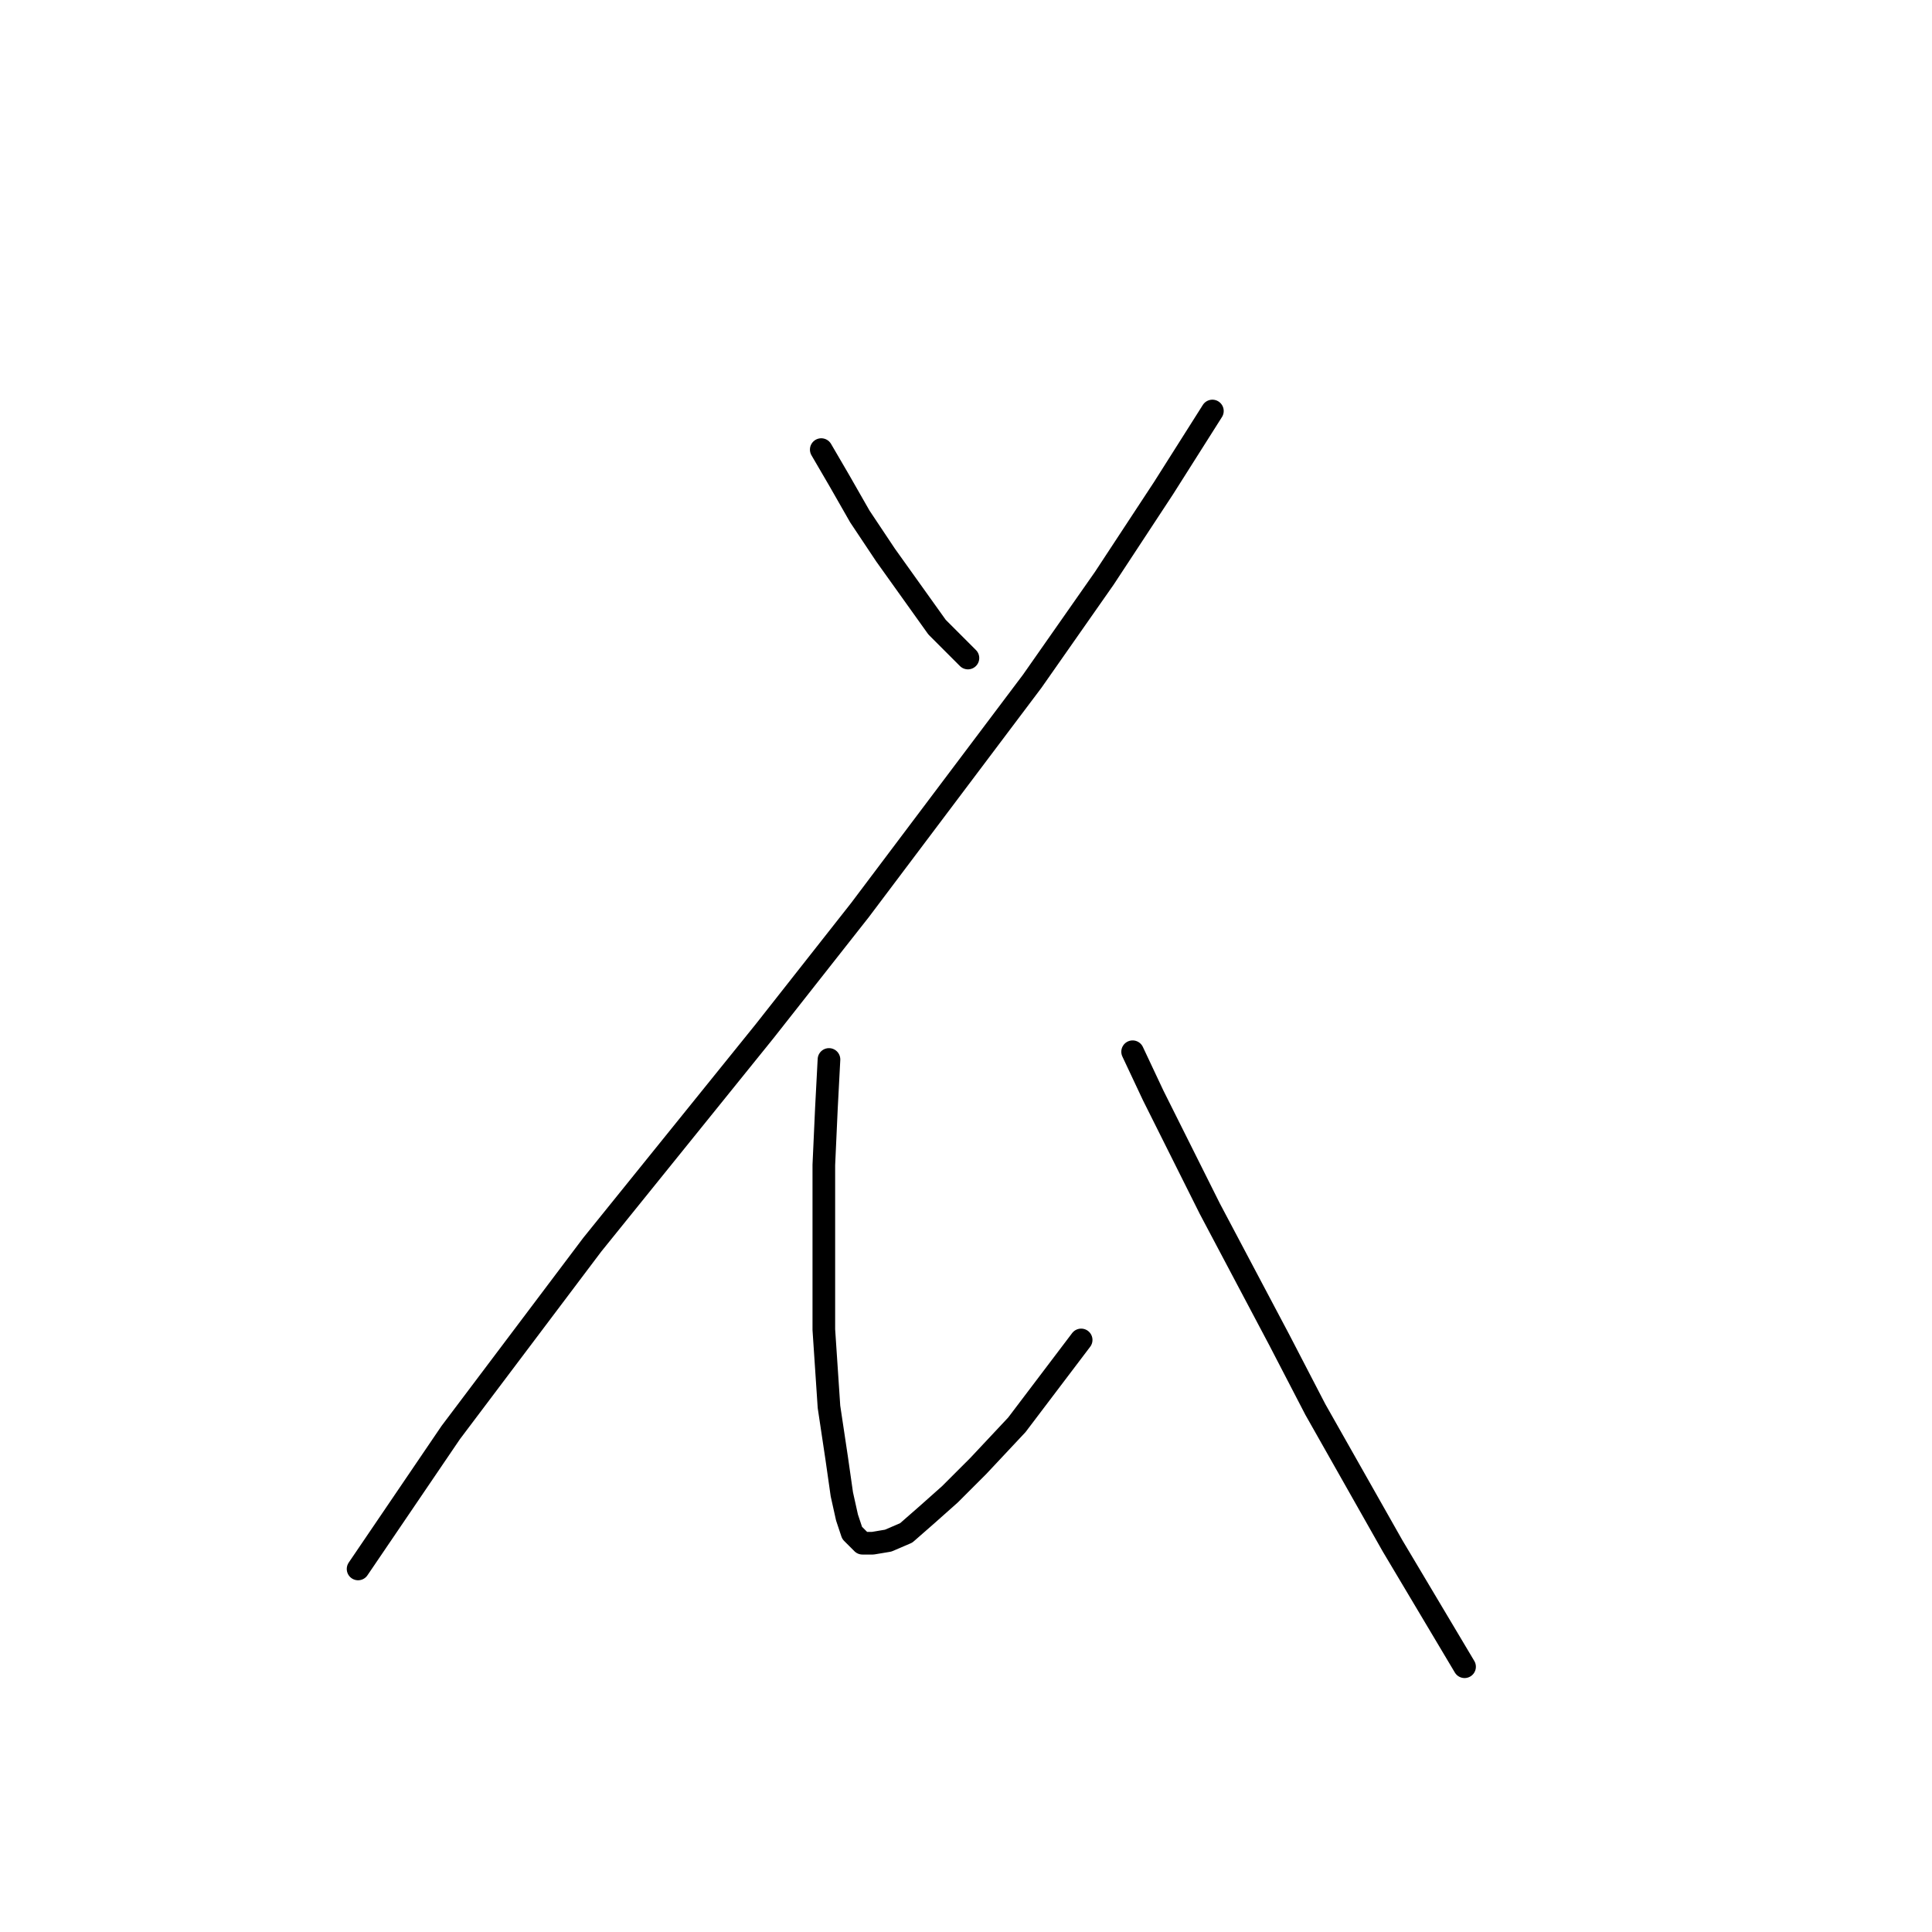 <?xml version="1.0" standalone="no"?>
    <svg width="256" height="256" xmlns="http://www.w3.org/2000/svg" version="1.1">
    <polyline stroke="black" stroke-width="3" stroke-linecap="round" fill="transparent" stroke-linejoin="round" points="108.821 59.574 111.208 63.666 113.936 68.44 117.345 73.554 124.165 83.101 128.256 87.193 128.256 87.193 " />
        <polyline stroke="black" stroke-width="3" stroke-linecap="round" fill="transparent" stroke-linejoin="round" points="160.648 54.46 154.17 64.689 146.327 76.623 136.78 90.261 113.936 120.607 101.32 136.633 78.475 164.933 59.722 189.823 47.447 207.894 47.447 207.894 " />
        <polyline stroke="black" stroke-width="3" stroke-linecap="round" fill="transparent" stroke-linejoin="round" points="109.844 140.383 109.503 146.862 109.162 154.363 109.162 176.185 109.844 186.414 110.867 193.233 111.549 198.006 112.231 201.075 112.913 203.121 113.595 203.803 114.277 204.485 115.641 204.485 117.686 204.144 120.073 203.121 122.801 200.734 125.869 198.006 129.62 194.256 134.735 188.8 143.259 177.549 143.259 177.549 " />
        <polyline stroke="black" stroke-width="3" stroke-linecap="round" fill="transparent" stroke-linejoin="round" points="150.078 139.36 152.806 145.157 160.307 160.159 169.513 177.549 174.287 186.755 184.516 204.826 194.063 220.851 194.063 220.851 " />
        </svg>